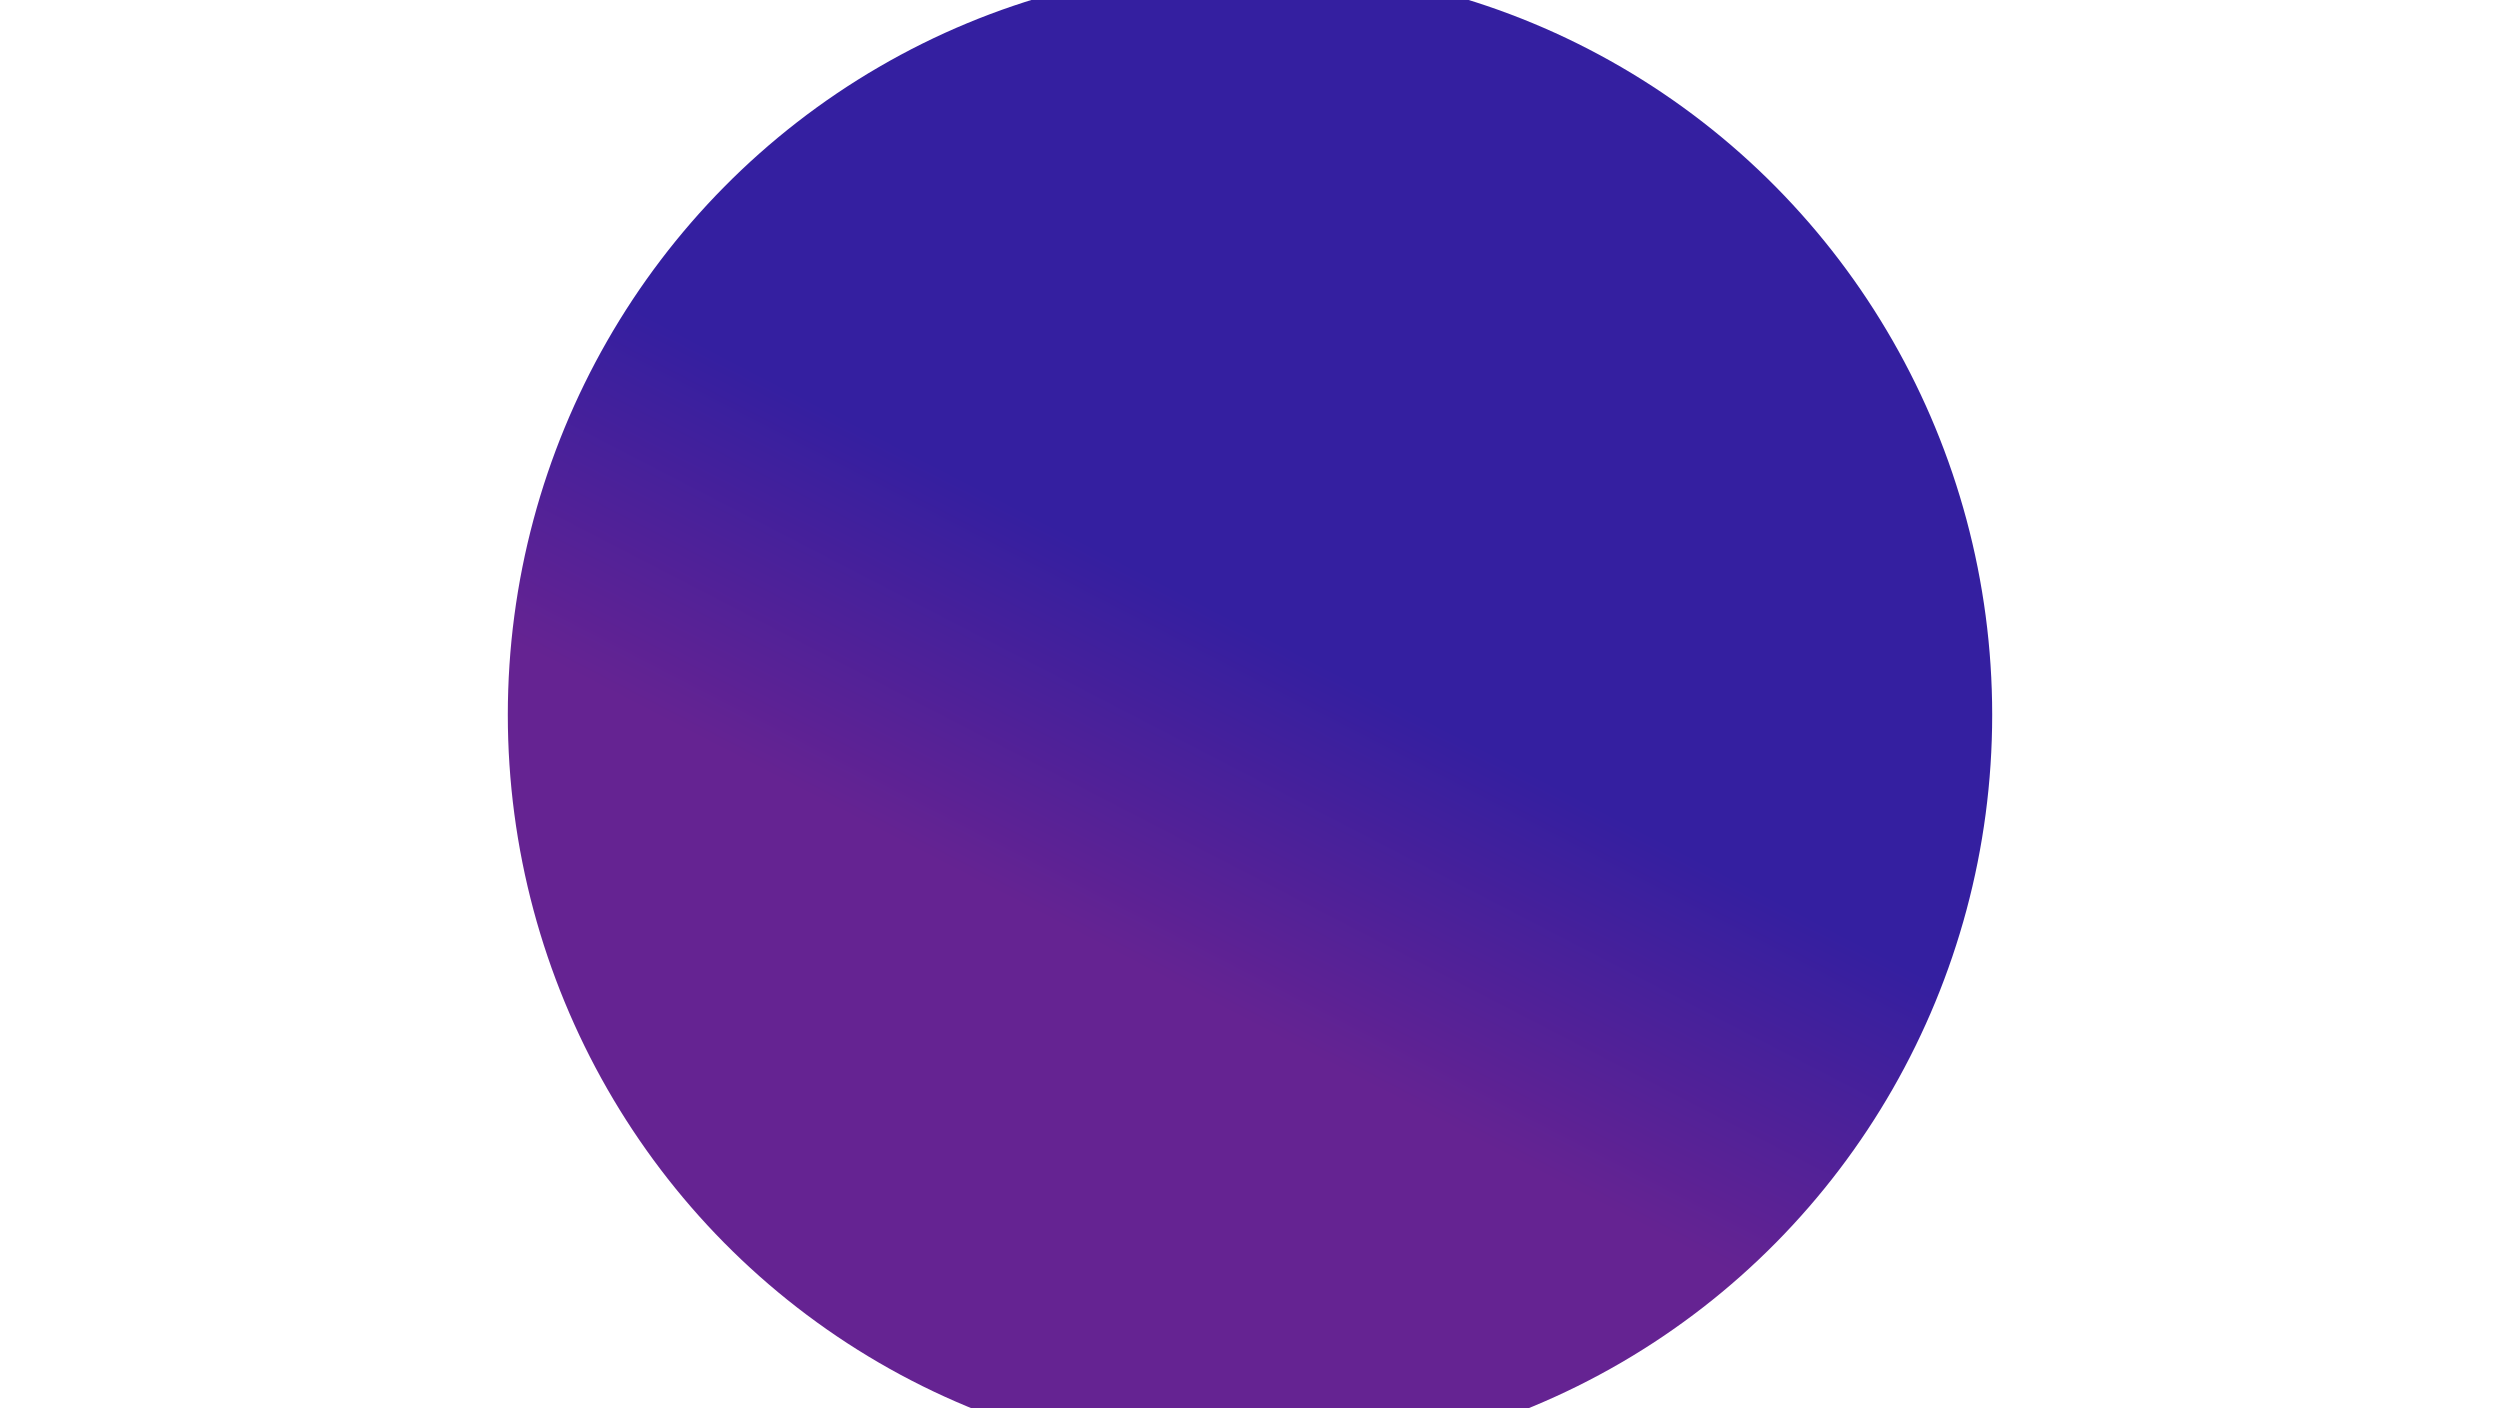 <svg width="1280" height="721" viewBox="0 0 1280 721" fill="none" xmlns="http://www.w3.org/2000/svg">
<g filter="url(#filter0_f_17_856)">
<ellipse cx="640" cy="366" rx="380" ry="383" fill="url(#paint0_linear_17_856)"/>
</g>
<defs>
<filter id="filter0_f_17_856" x="-140" y="-417" width="1560" height="1566" filterUnits="userSpaceOnUse" color-interpolation-filters="sRGB">
<feFlood flood-opacity="0" result="BackgroundImageFix"/>
<feBlend mode="normal" in="SourceGraphic" in2="BackgroundImageFix" result="shape"/>
<feGaussianBlur stdDeviation="200" result="effect1_foregroundBlur_17_856"/>
</filter>
<linearGradient id="paint0_linear_17_856" x1="872.129" y1="234.396" x2="683.179" y2="599.54" gradientUnits="userSpaceOnUse">
<stop offset="0.446" stop-color="#341FA0"/>
<stop offset="0.886" stop-color="#652392"/>
</linearGradient>
</defs>
</svg>
